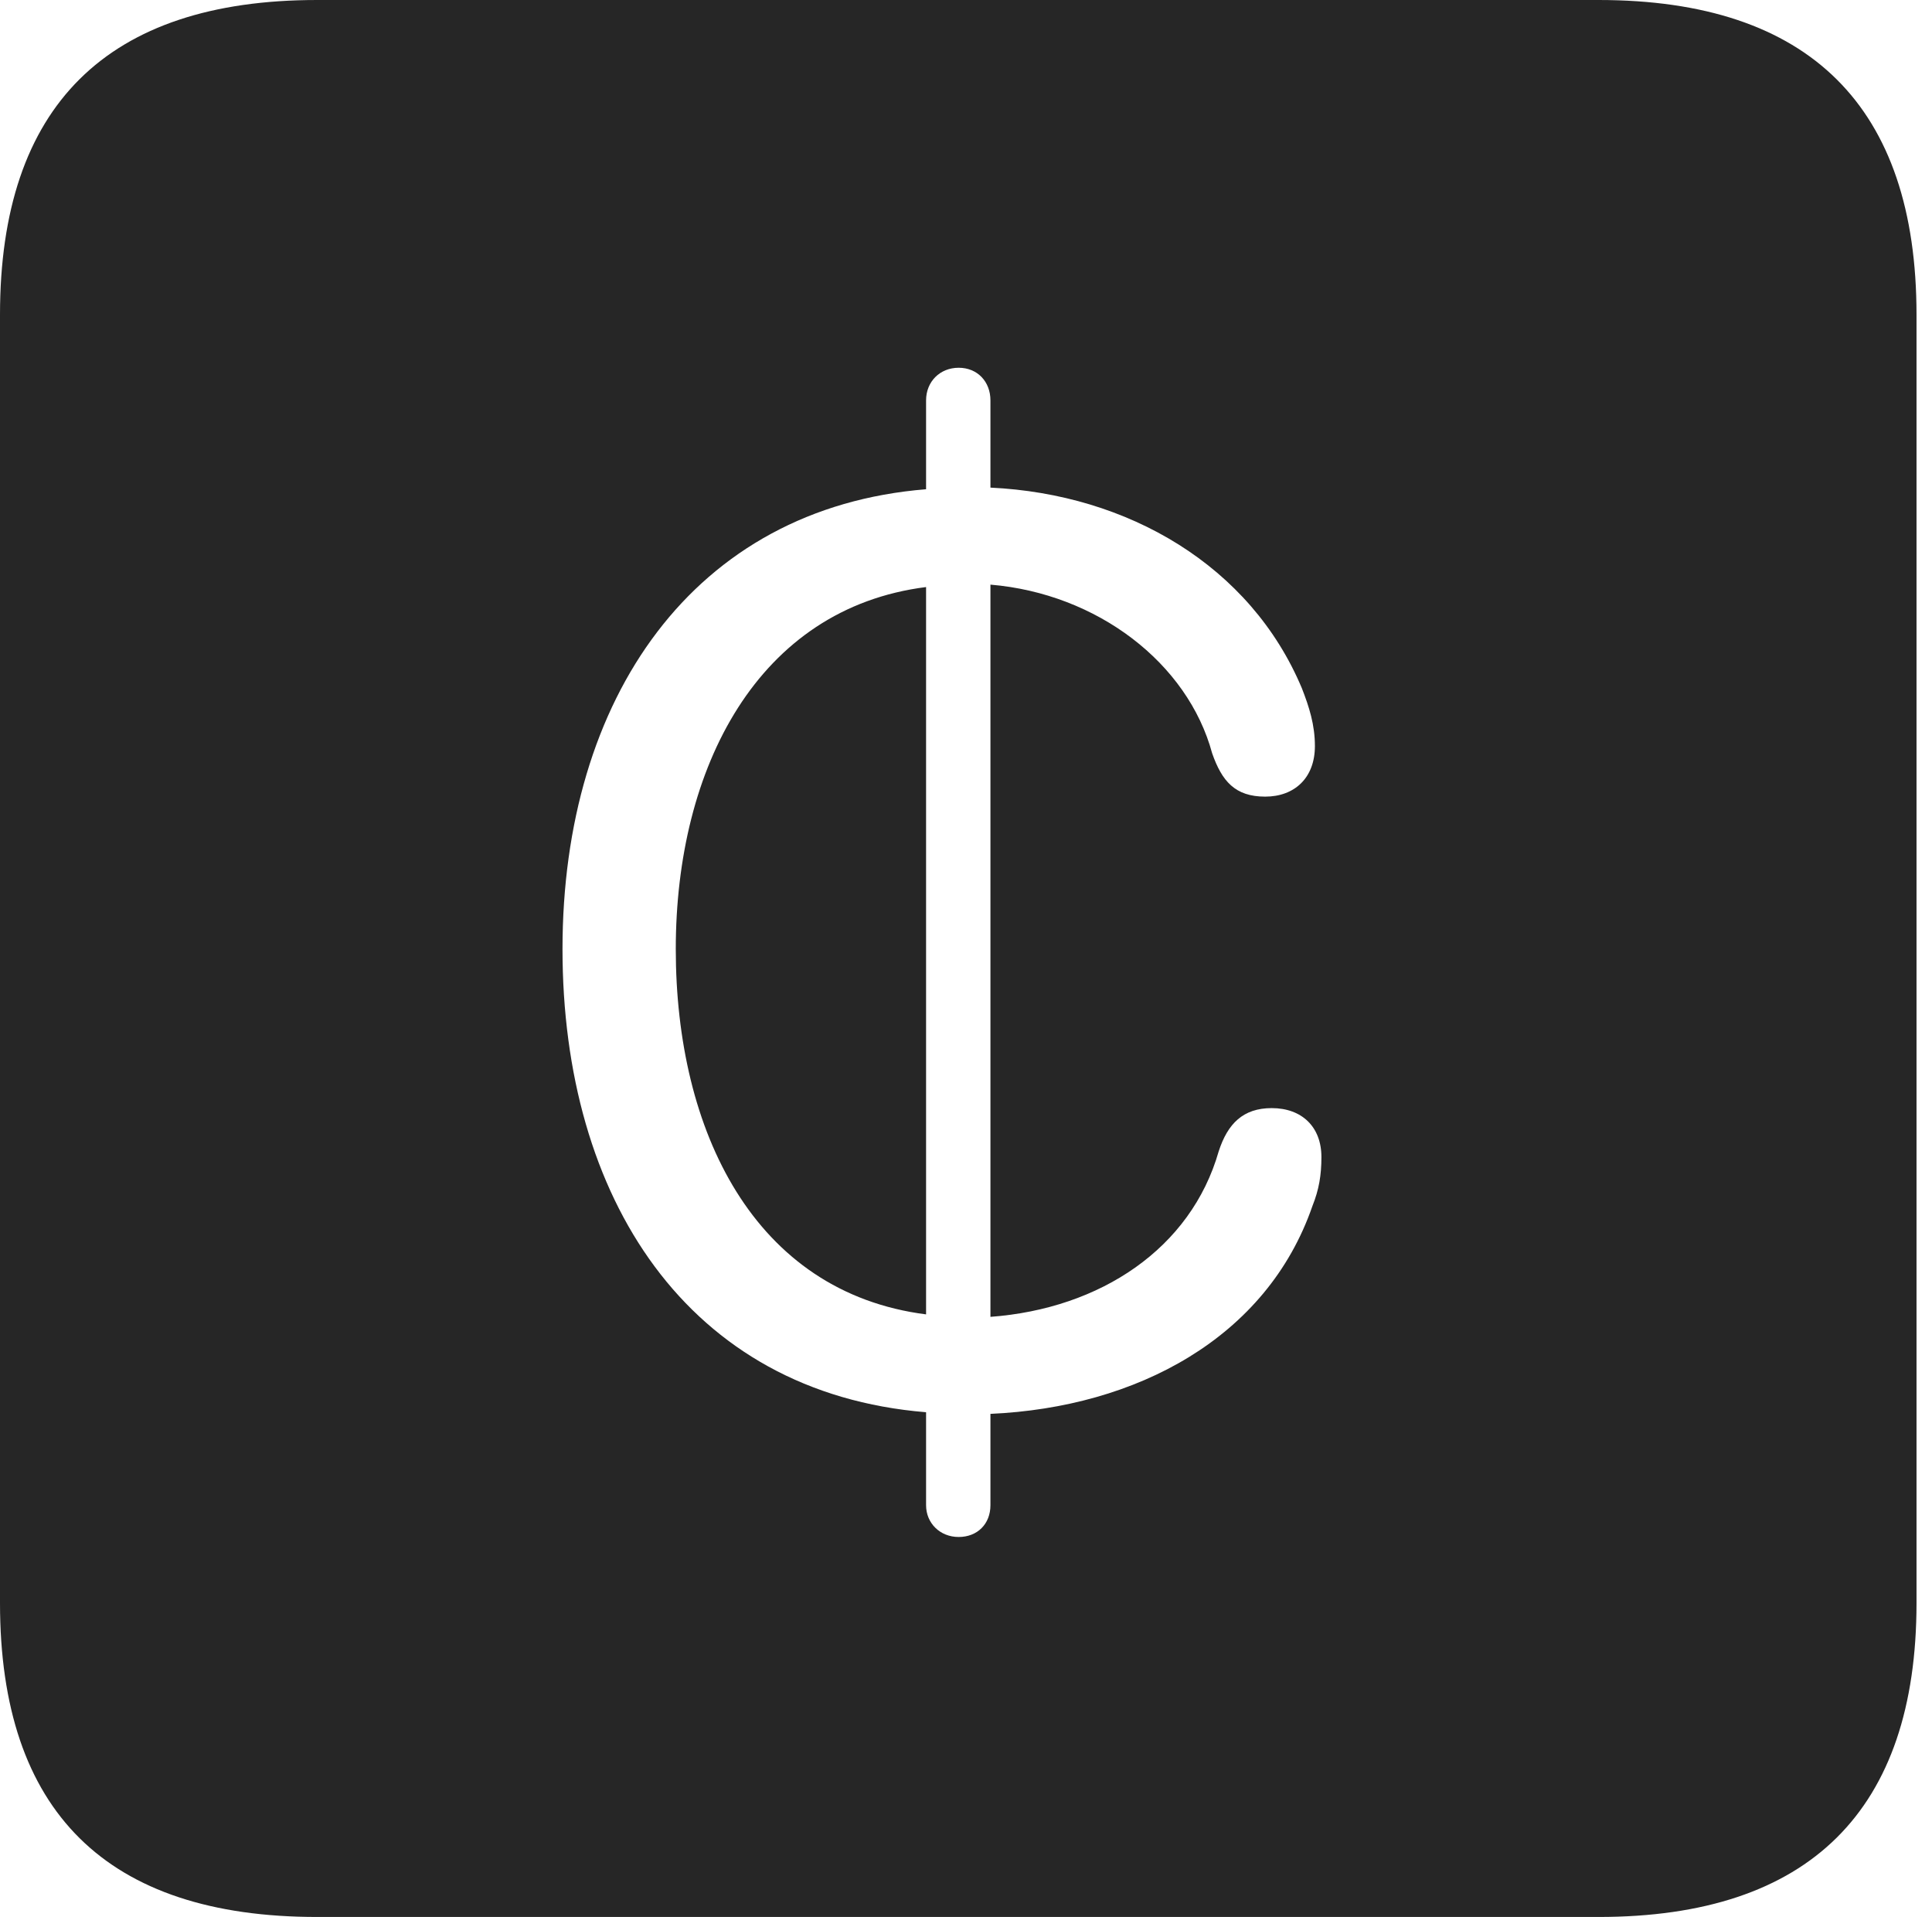 <?xml version="1.0" encoding="UTF-8"?>
<!--Generator: Apple Native CoreSVG 326-->
<!DOCTYPE svg
PUBLIC "-//W3C//DTD SVG 1.1//EN"
       "http://www.w3.org/Graphics/SVG/1.1/DTD/svg11.dtd">
<svg version="1.1" xmlns="http://www.w3.org/2000/svg" xmlns:xlink="http://www.w3.org/1999/xlink" viewBox="0 0 46.289 45.918">
 <g>
  <rect height="45.918" opacity="0" width="46.289" x="0" y="0"/>
  <path d="M45.918 7.539L45.918 38.398C45.918 43.359 43.359 45.918 38.301 45.918L7.598 45.918C2.559 45.918 0 43.398 0 38.398L0 7.539C0 2.539 2.559 0 7.598 0L38.301 0C43.359 0 45.918 2.559 45.918 7.539ZM22.188 9.59L22.188 11.719C16.621 12.168 13.477 16.719 13.477 22.734C13.477 28.691 16.465 33.359 22.188 33.828L22.188 36.055C22.188 36.484 22.52 36.816 22.969 36.816C23.418 36.816 23.73 36.504 23.73 36.055L23.73 33.867C27.227 33.711 30.352 32.051 31.445 28.887C31.602 28.496 31.66 28.145 31.66 27.715C31.66 26.992 31.191 26.543 30.469 26.543C29.785 26.543 29.414 26.914 29.199 27.578C28.535 29.902 26.367 31.348 23.73 31.543L23.73 14.004C26.289 14.219 28.457 15.879 29.043 18.047C29.277 18.711 29.59 19.082 30.312 19.082C31.016 19.082 31.504 18.633 31.504 17.871C31.504 17.363 31.367 16.934 31.191 16.484C29.961 13.555 27.031 11.836 23.73 11.68L23.73 9.59C23.73 9.141 23.418 8.809 22.969 8.809C22.52 8.809 22.188 9.141 22.188 9.59ZM22.188 31.484C18.066 30.957 16.191 27.09 16.191 22.734C16.191 18.379 18.164 14.57 22.188 14.062Z" fill="black" fill-opacity="0.85"/>
 </g>
</svg>
